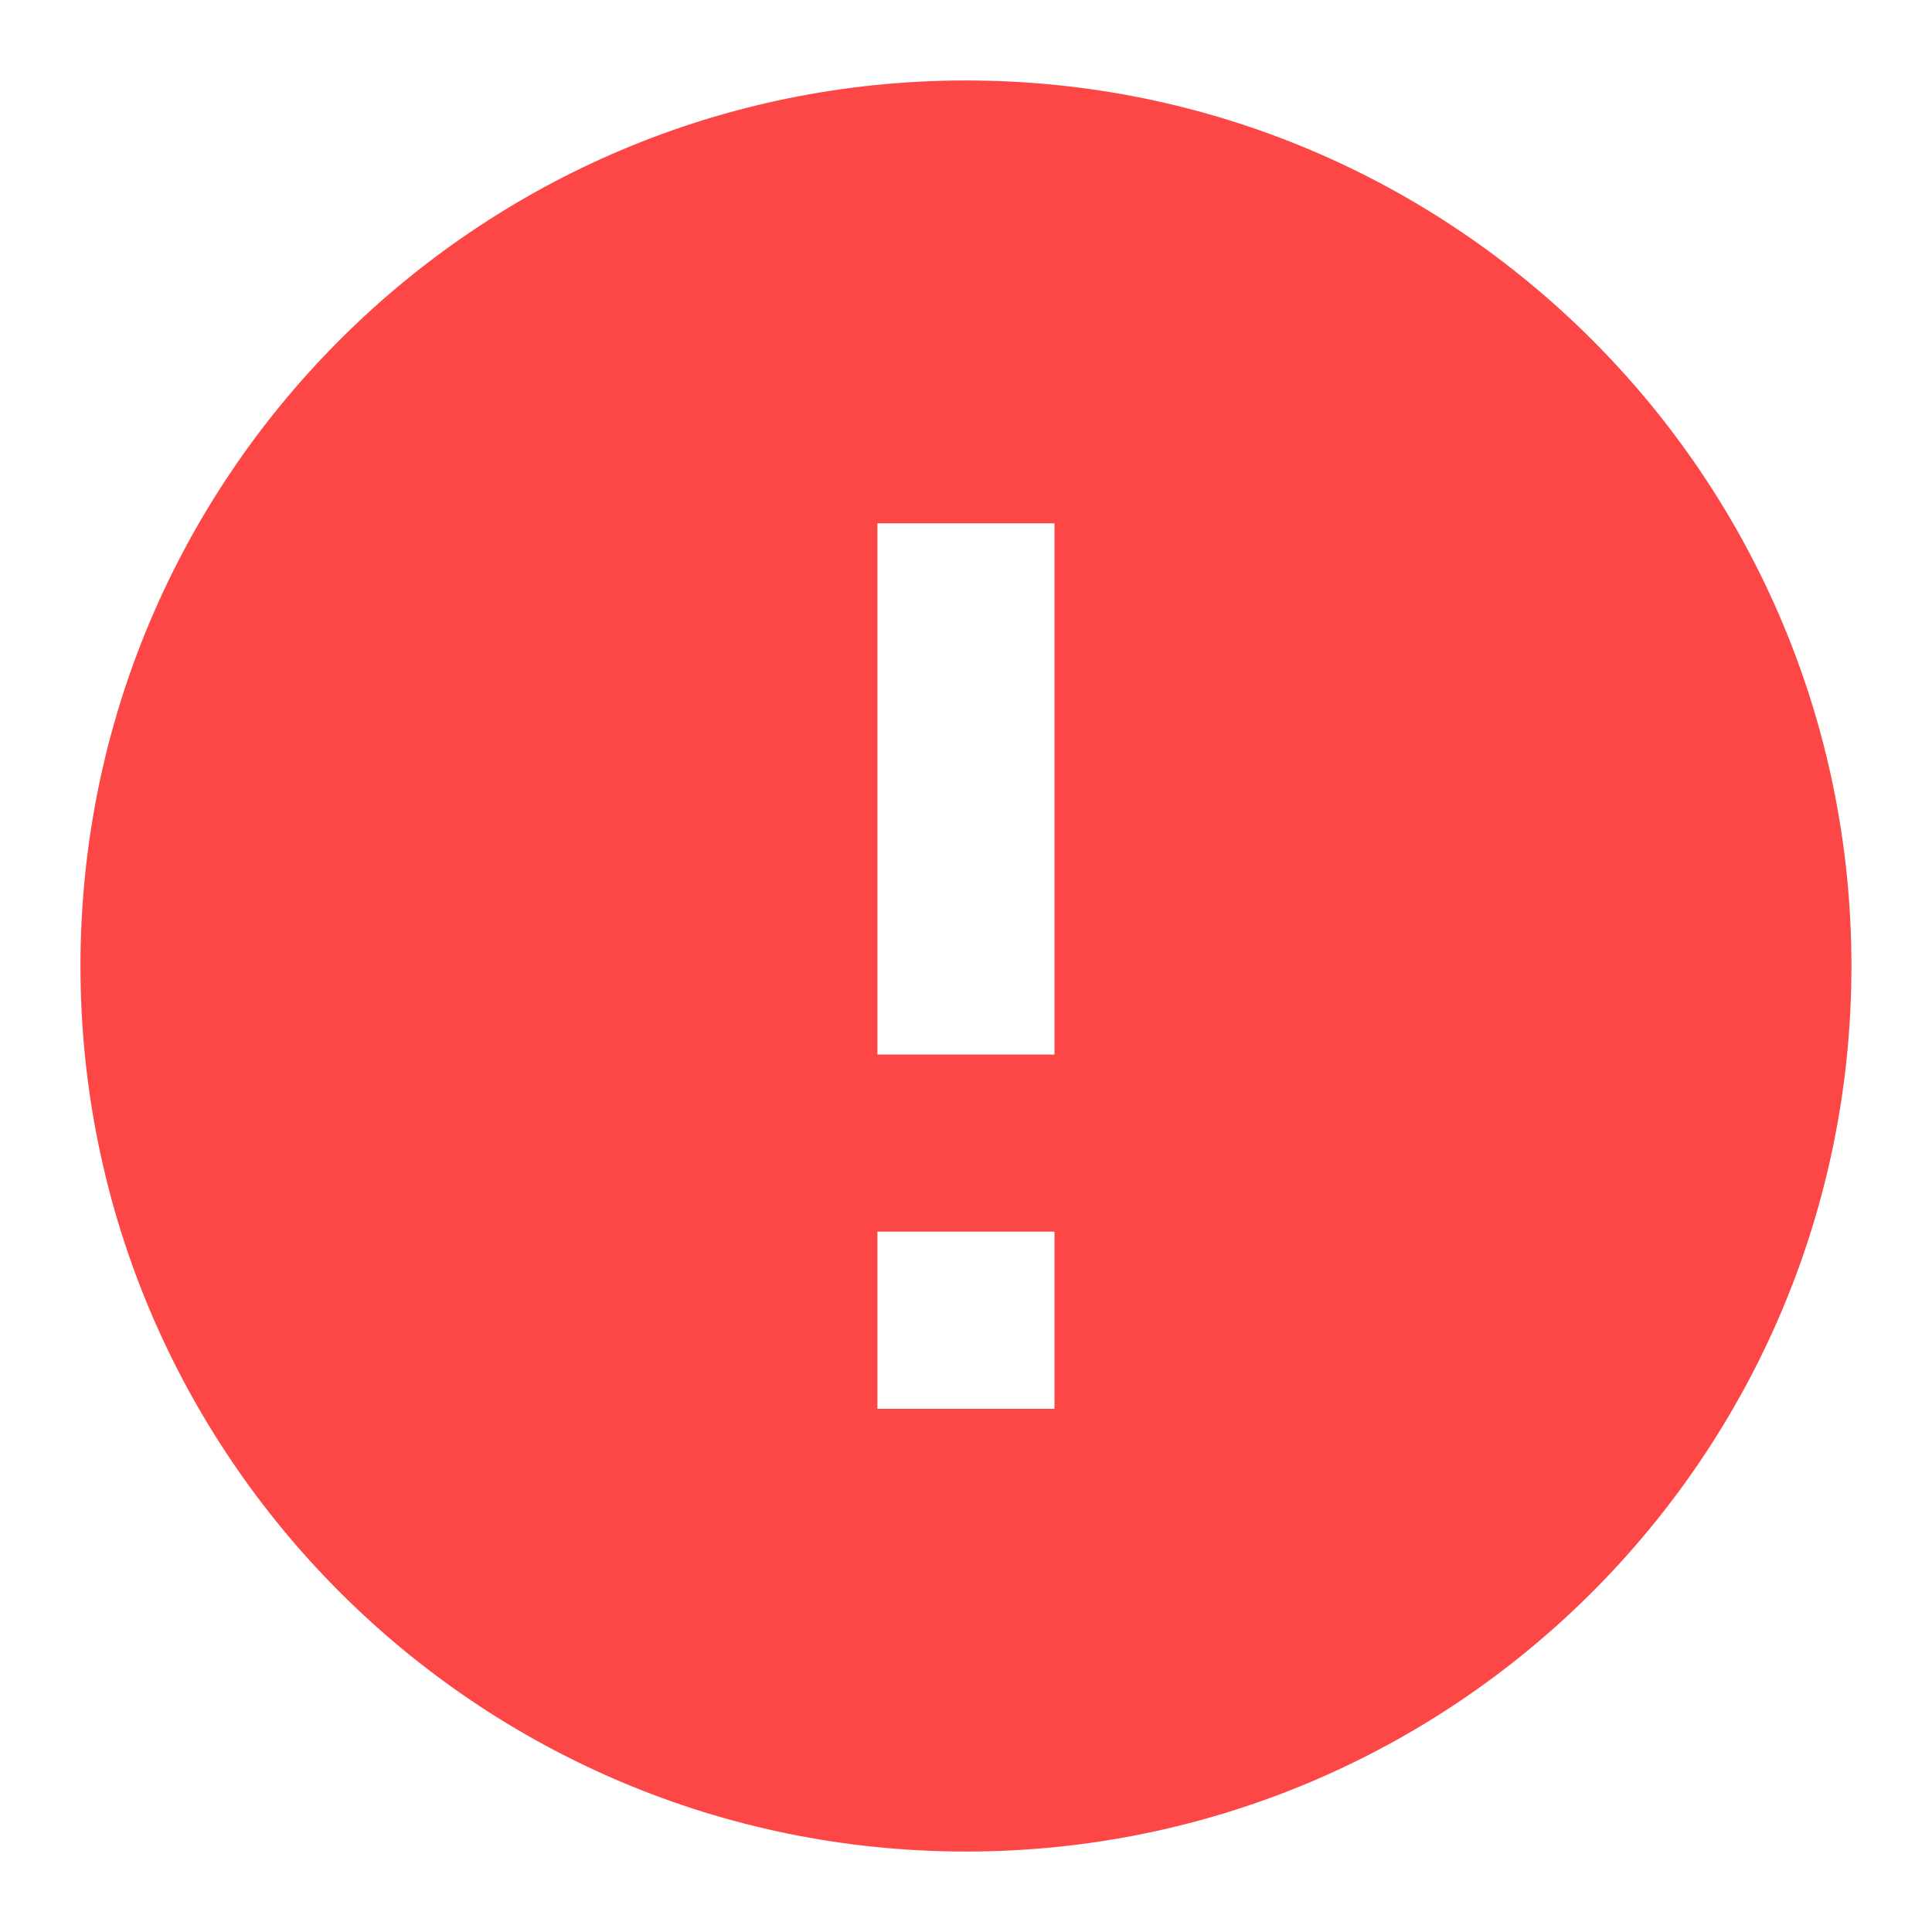 <svg width="20" height="20" viewBox="0 0 20 20" fill="none" xmlns="http://www.w3.org/2000/svg">
<path d="M10 19.167C4.937 19.167 0.833 15.063 0.833 10C0.833 4.937 4.937 0.833 10 0.833C15.062 0.833 19.166 4.937 19.166 10C19.166 15.063 15.062 19.167 10 19.167ZM9.083 12.75V14.584H10.916V12.75H9.083ZM9.083 5.417V10.917H10.916V5.417H9.083Z" fill="#FD4646"/>
</svg>
